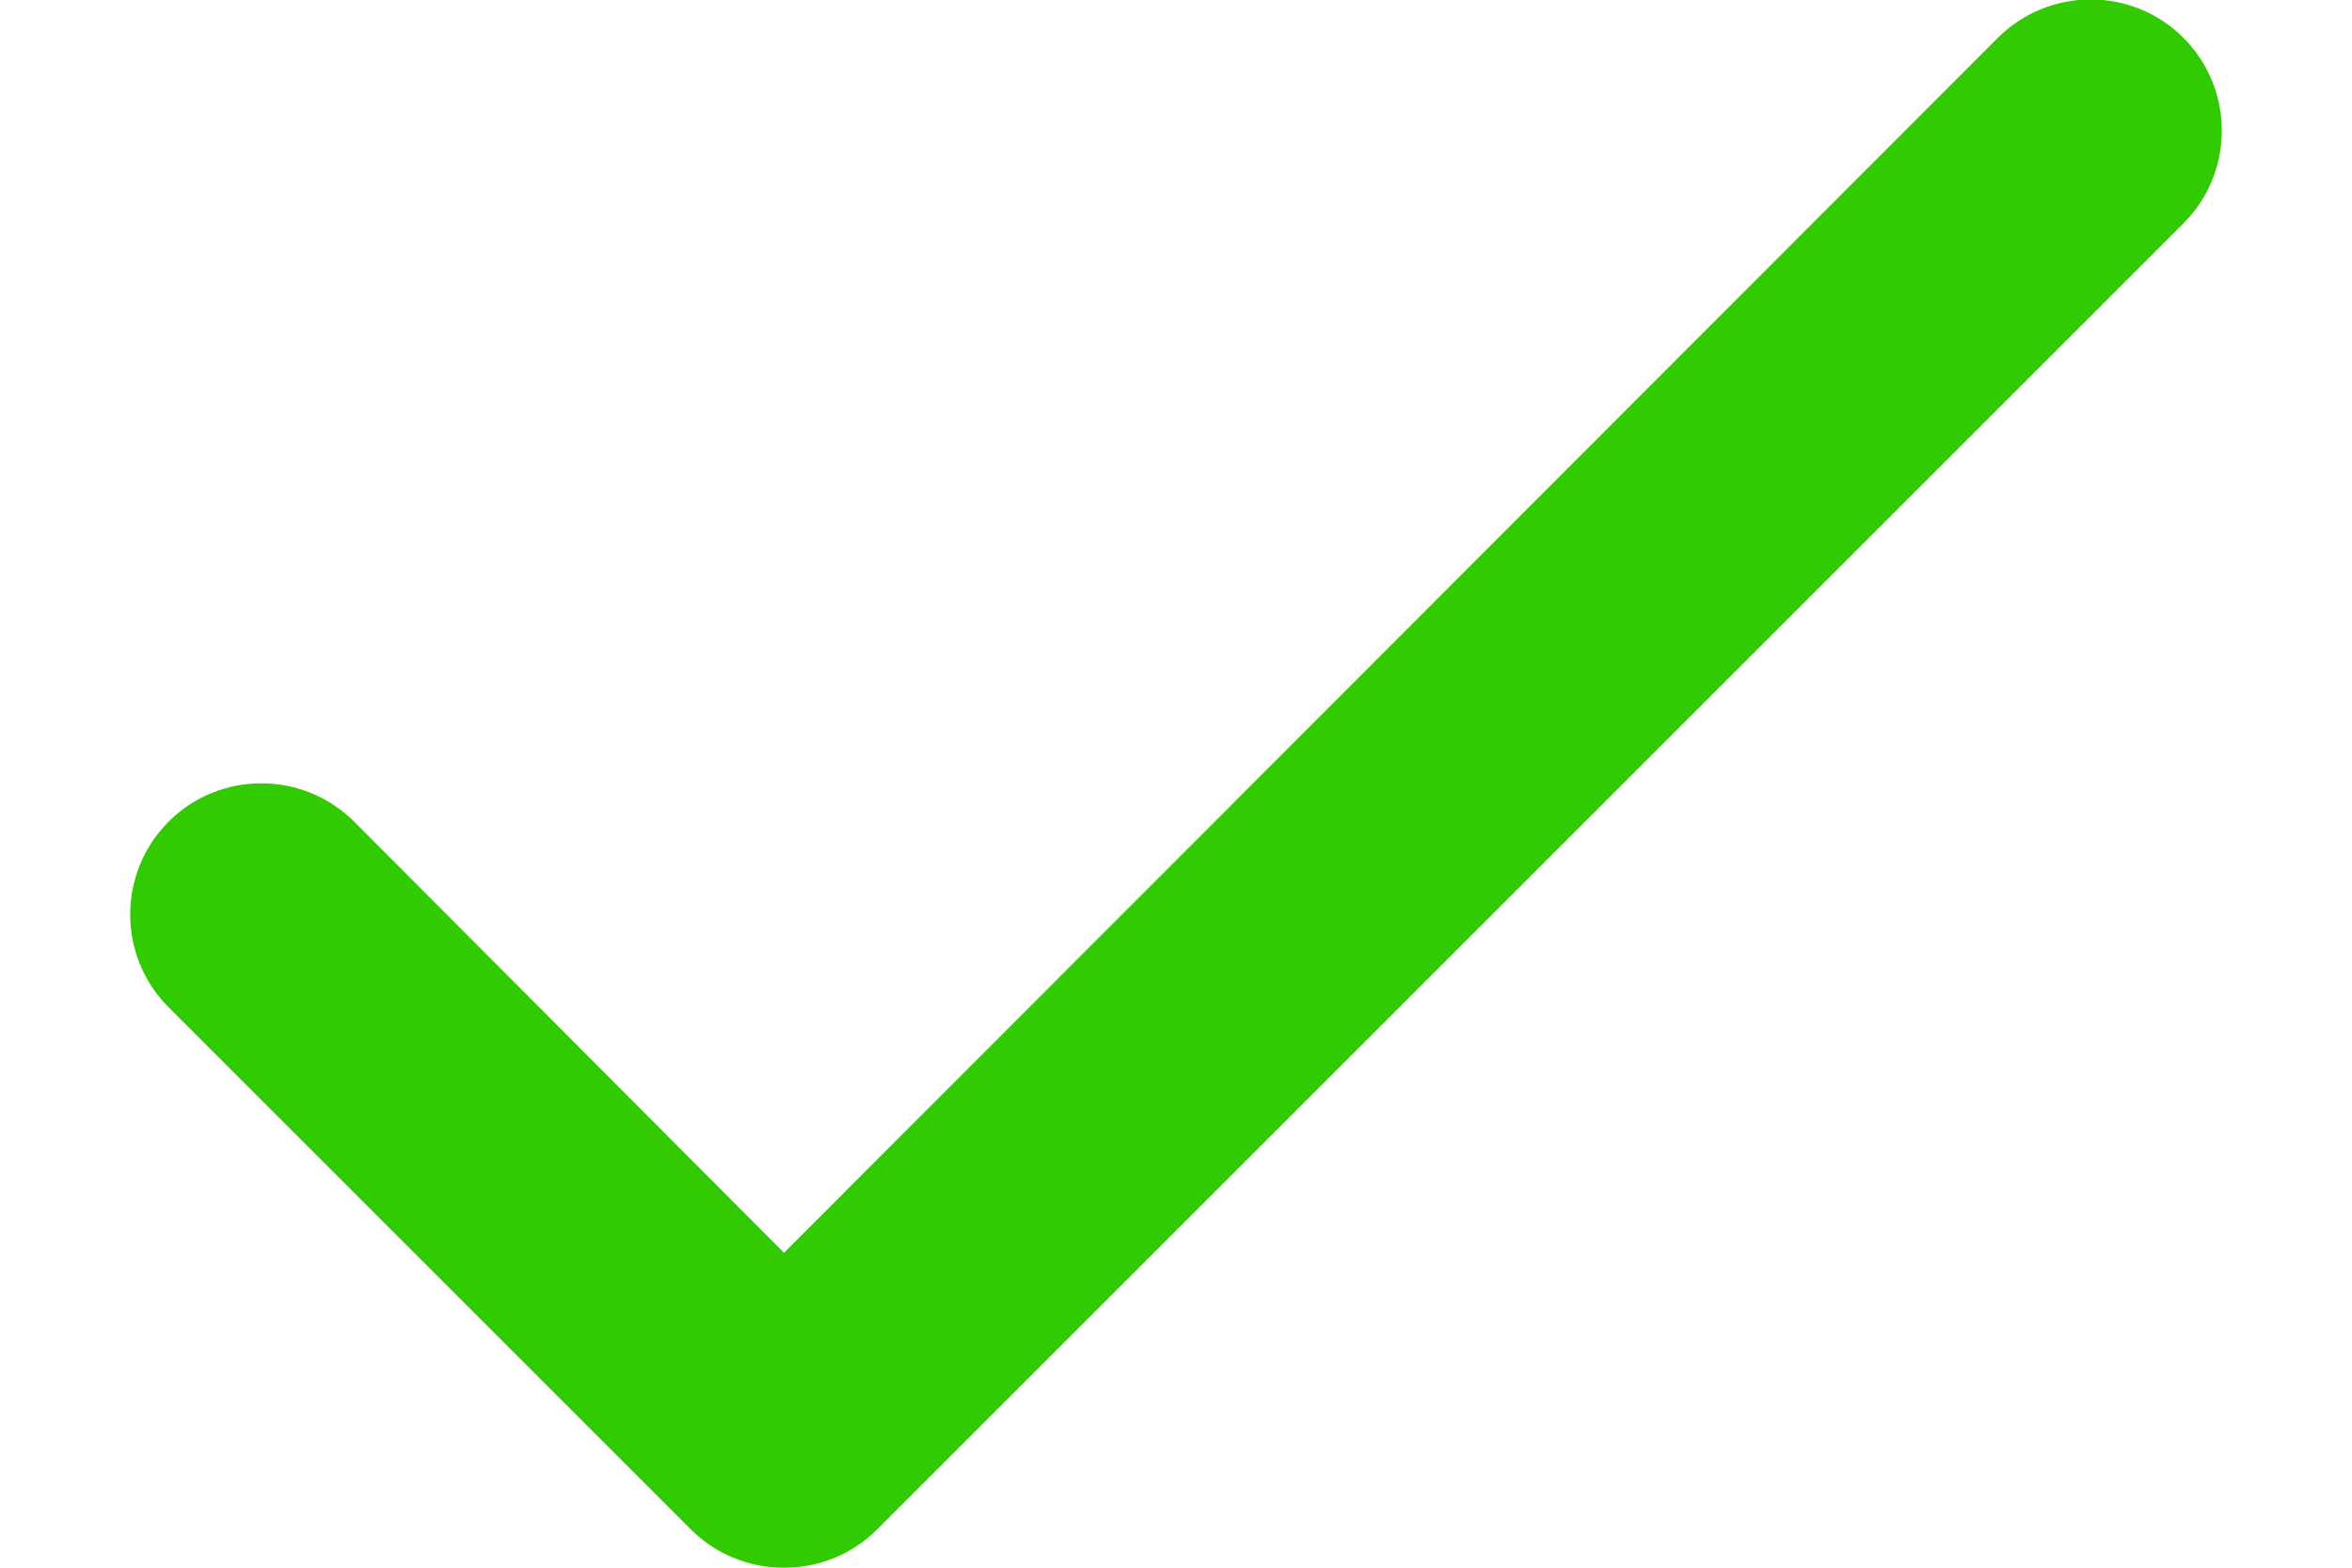 <?xml version="1.0" encoding="UTF-8"?>
<svg width="12px" height="8px" viewBox="0 0 12 8" version="1.1" xmlns="http://www.w3.org/2000/svg" xmlns:xlink="http://www.w3.org/1999/xlink">
    <!-- Generator: Sketch 53.2 (72643) - https://sketchapp.com -->
    <title>check</title>
    <desc>Created with Sketch.</desc>
    <g id="UI" stroke="none" stroke-width="1" fill="none" fill-rule="evenodd">
        <g id="Elements" transform="translate(-87, -1086)">
            <g id="Group-4" transform="translate(60, 828)">
                <g id="check" transform="translate(25, 254)">
                    <rect id="Rectangle" x="0" y="0" width="16" height="16"></rect>
                    <path d="M6,12 C5.823,12.001 5.652,11.931 5.527,11.807 L2.86,9.14 C2.599,8.879 2.599,8.455 2.86,8.193 C3.121,7.932 3.545,7.932 3.807,8.193 L6,10.393 L12.193,4.193 C12.455,3.932 12.879,3.932 13.14,4.193 C13.401,4.455 13.401,4.879 13.14,5.14 L6.473,11.807 C6.348,11.931 6.177,12.001 6,12 L6,12 Z" id="Path" fill="#32CA00" fill-rule="nonzero"></path>
                </g>
            </g>
        </g>
    </g>
</svg>